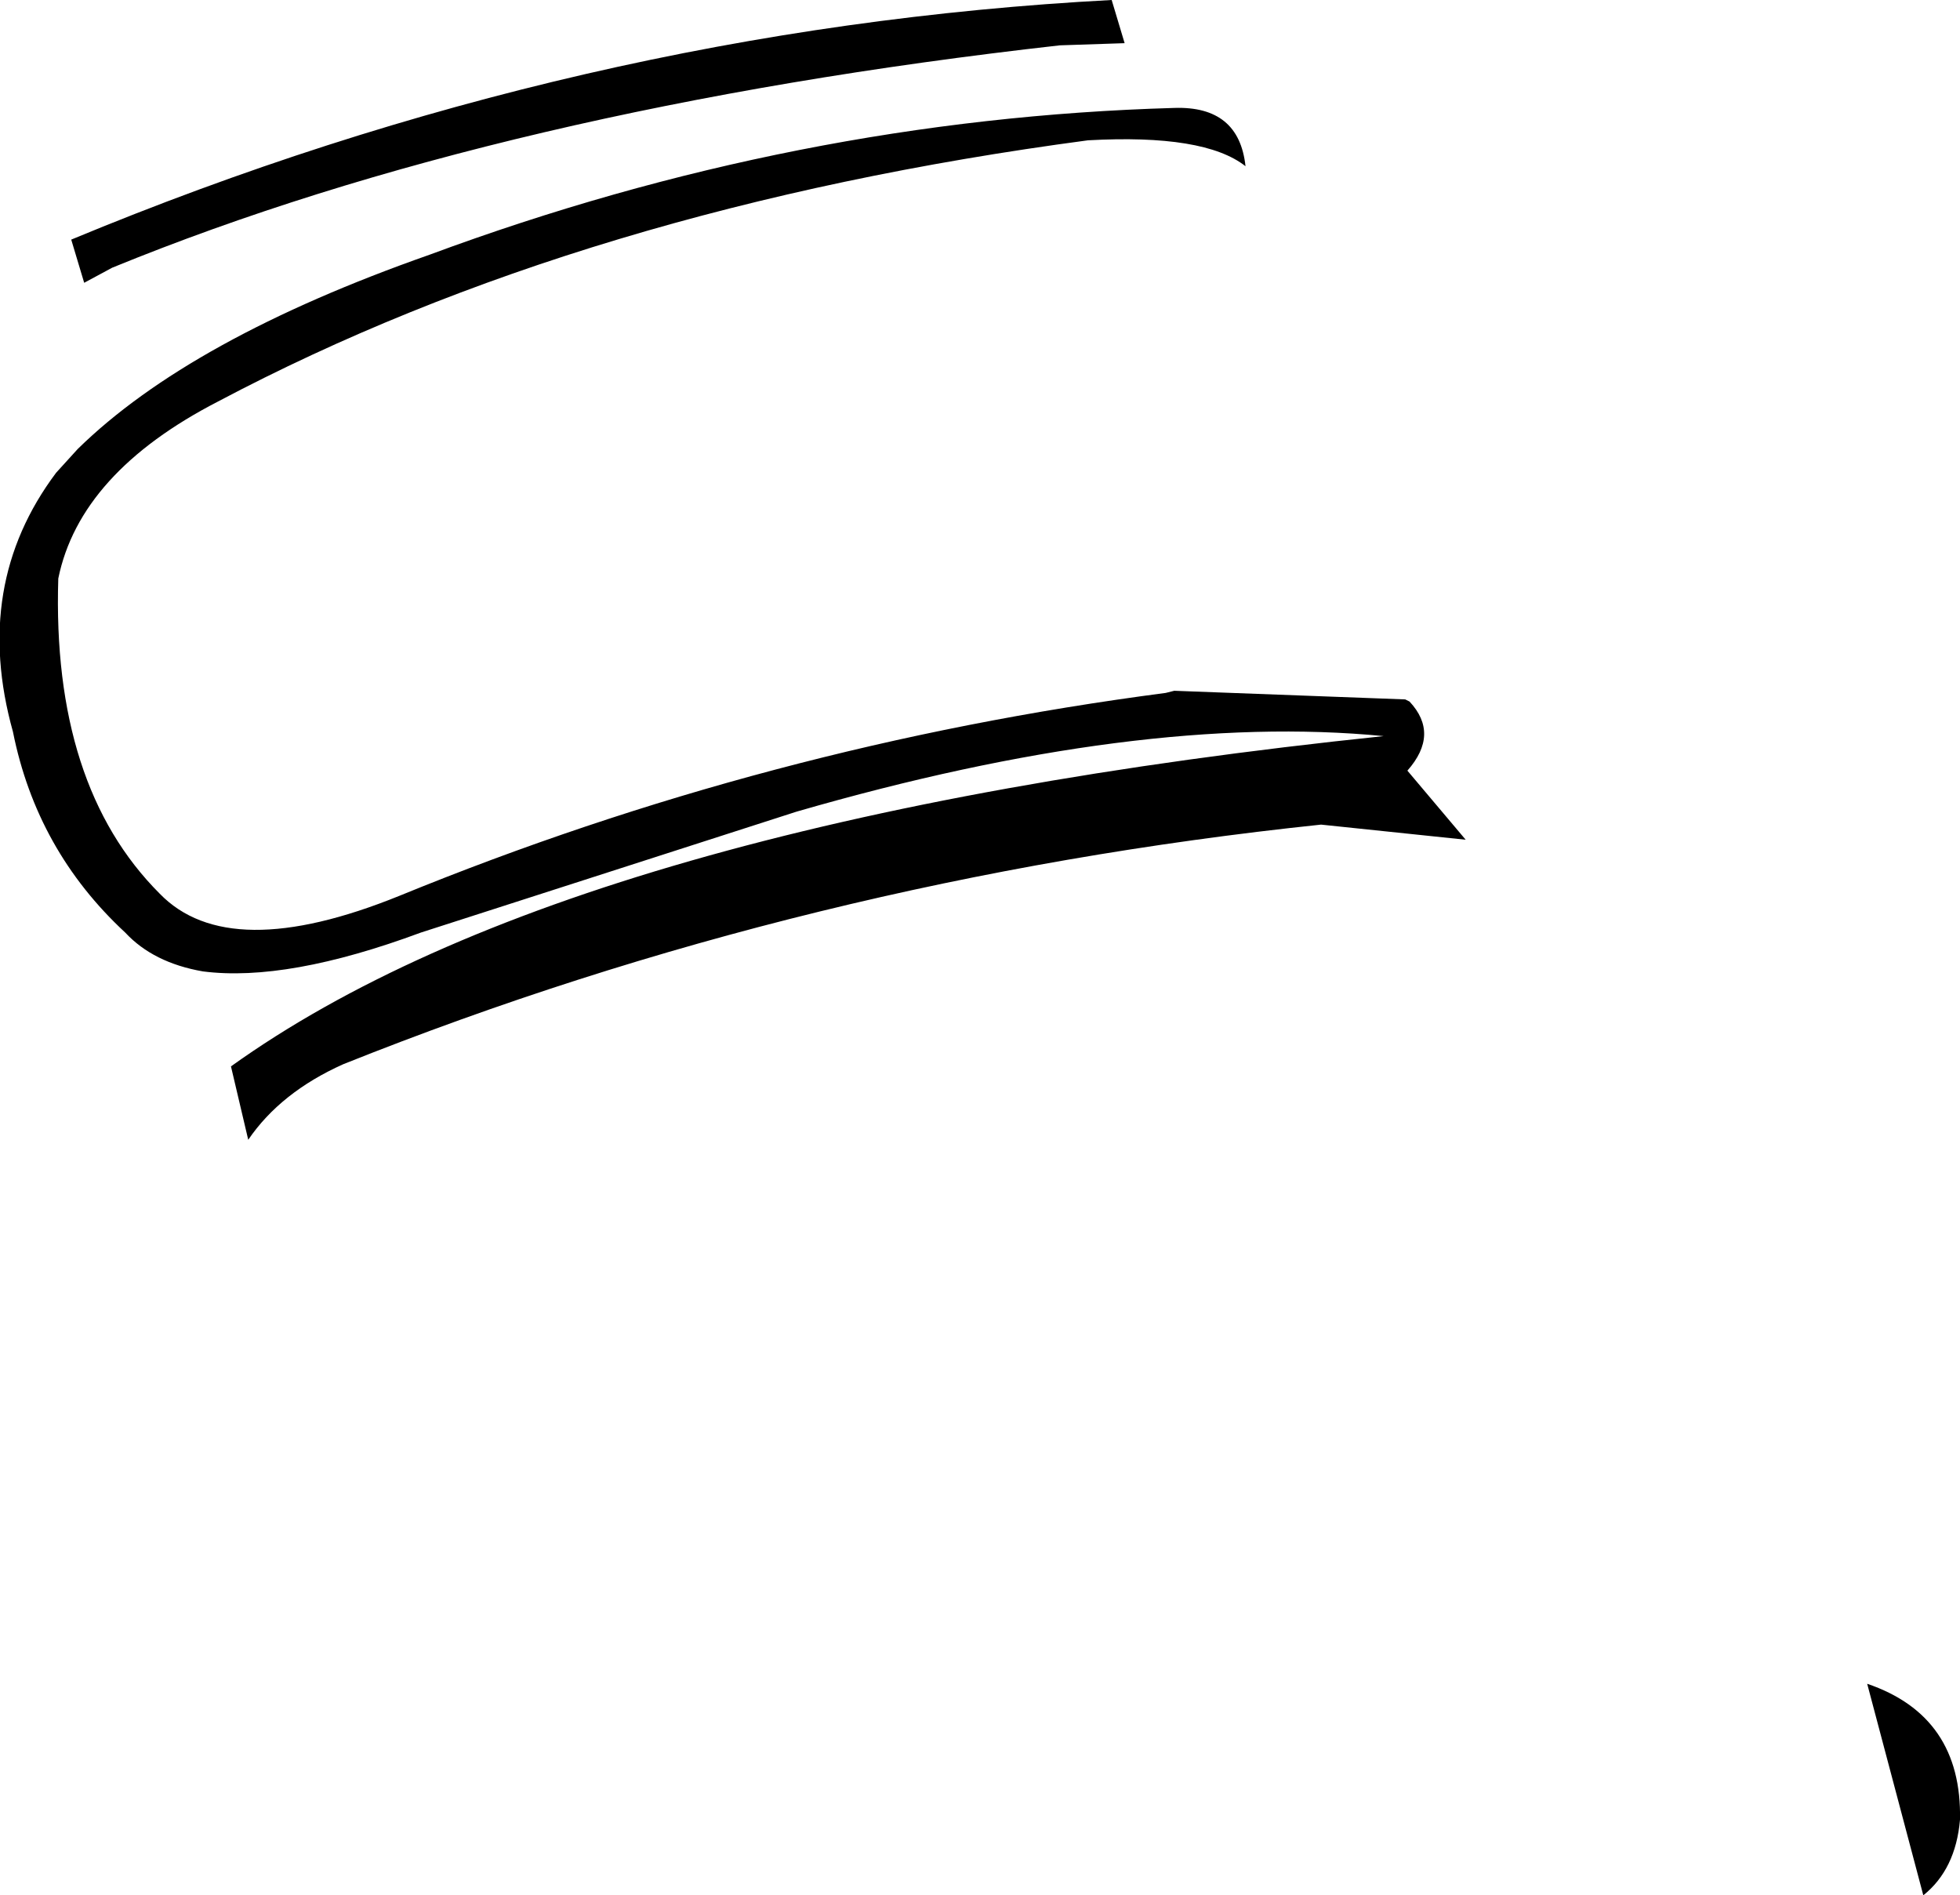 <?xml version="1.0" encoding="UTF-8" standalone="no"?>
<svg xmlns:xlink="http://www.w3.org/1999/xlink" height="43.9px" width="45.4px" xmlns="http://www.w3.org/2000/svg">
  <g transform="matrix(1.0, 0.0, 0.0, 1.0, -309.1, -337.4)">
    <path d="M336.3 339.9 Q337.8 339.85 337.95 341.25 337.0 340.5 334.3 340.65 322.65 342.2 314.15 346.7 310.95 348.35 310.45 350.8 310.3 355.6 312.8 358.1 314.4 359.75 318.35 358.15 326.9 354.65 336.1 353.45 L336.3 353.4 341.65 353.6 341.75 353.65 Q342.45 354.4 341.7 355.25 L343.05 356.85 339.7 356.5 Q327.8 357.75 317.05 362.05 315.6 362.7 314.85 363.8 L314.45 362.1 Q322.4 356.4 341.15 354.45 335.5 353.9 327.55 356.2 L318.85 359.0 Q315.75 360.15 313.8 359.9 312.65 359.7 312.0 359.0 309.95 357.1 309.4 354.35 308.45 350.95 310.4 348.35 L310.9 347.8 Q313.5 345.25 319.05 343.3 327.55 340.15 336.3 339.9 M333.65 338.45 Q320.75 339.9 311.7 343.6 L311.05 343.95 310.75 342.95 Q322.55 338.05 334.85 337.4 L335.15 338.4 333.65 338.45 M354.5 379.55 Q354.4 380.7 353.65 381.3 L352.35 376.4 Q354.55 377.15 354.5 379.55" fill="#000000" fill-rule="evenodd" stroke="none"/>
  </g>
</svg>
